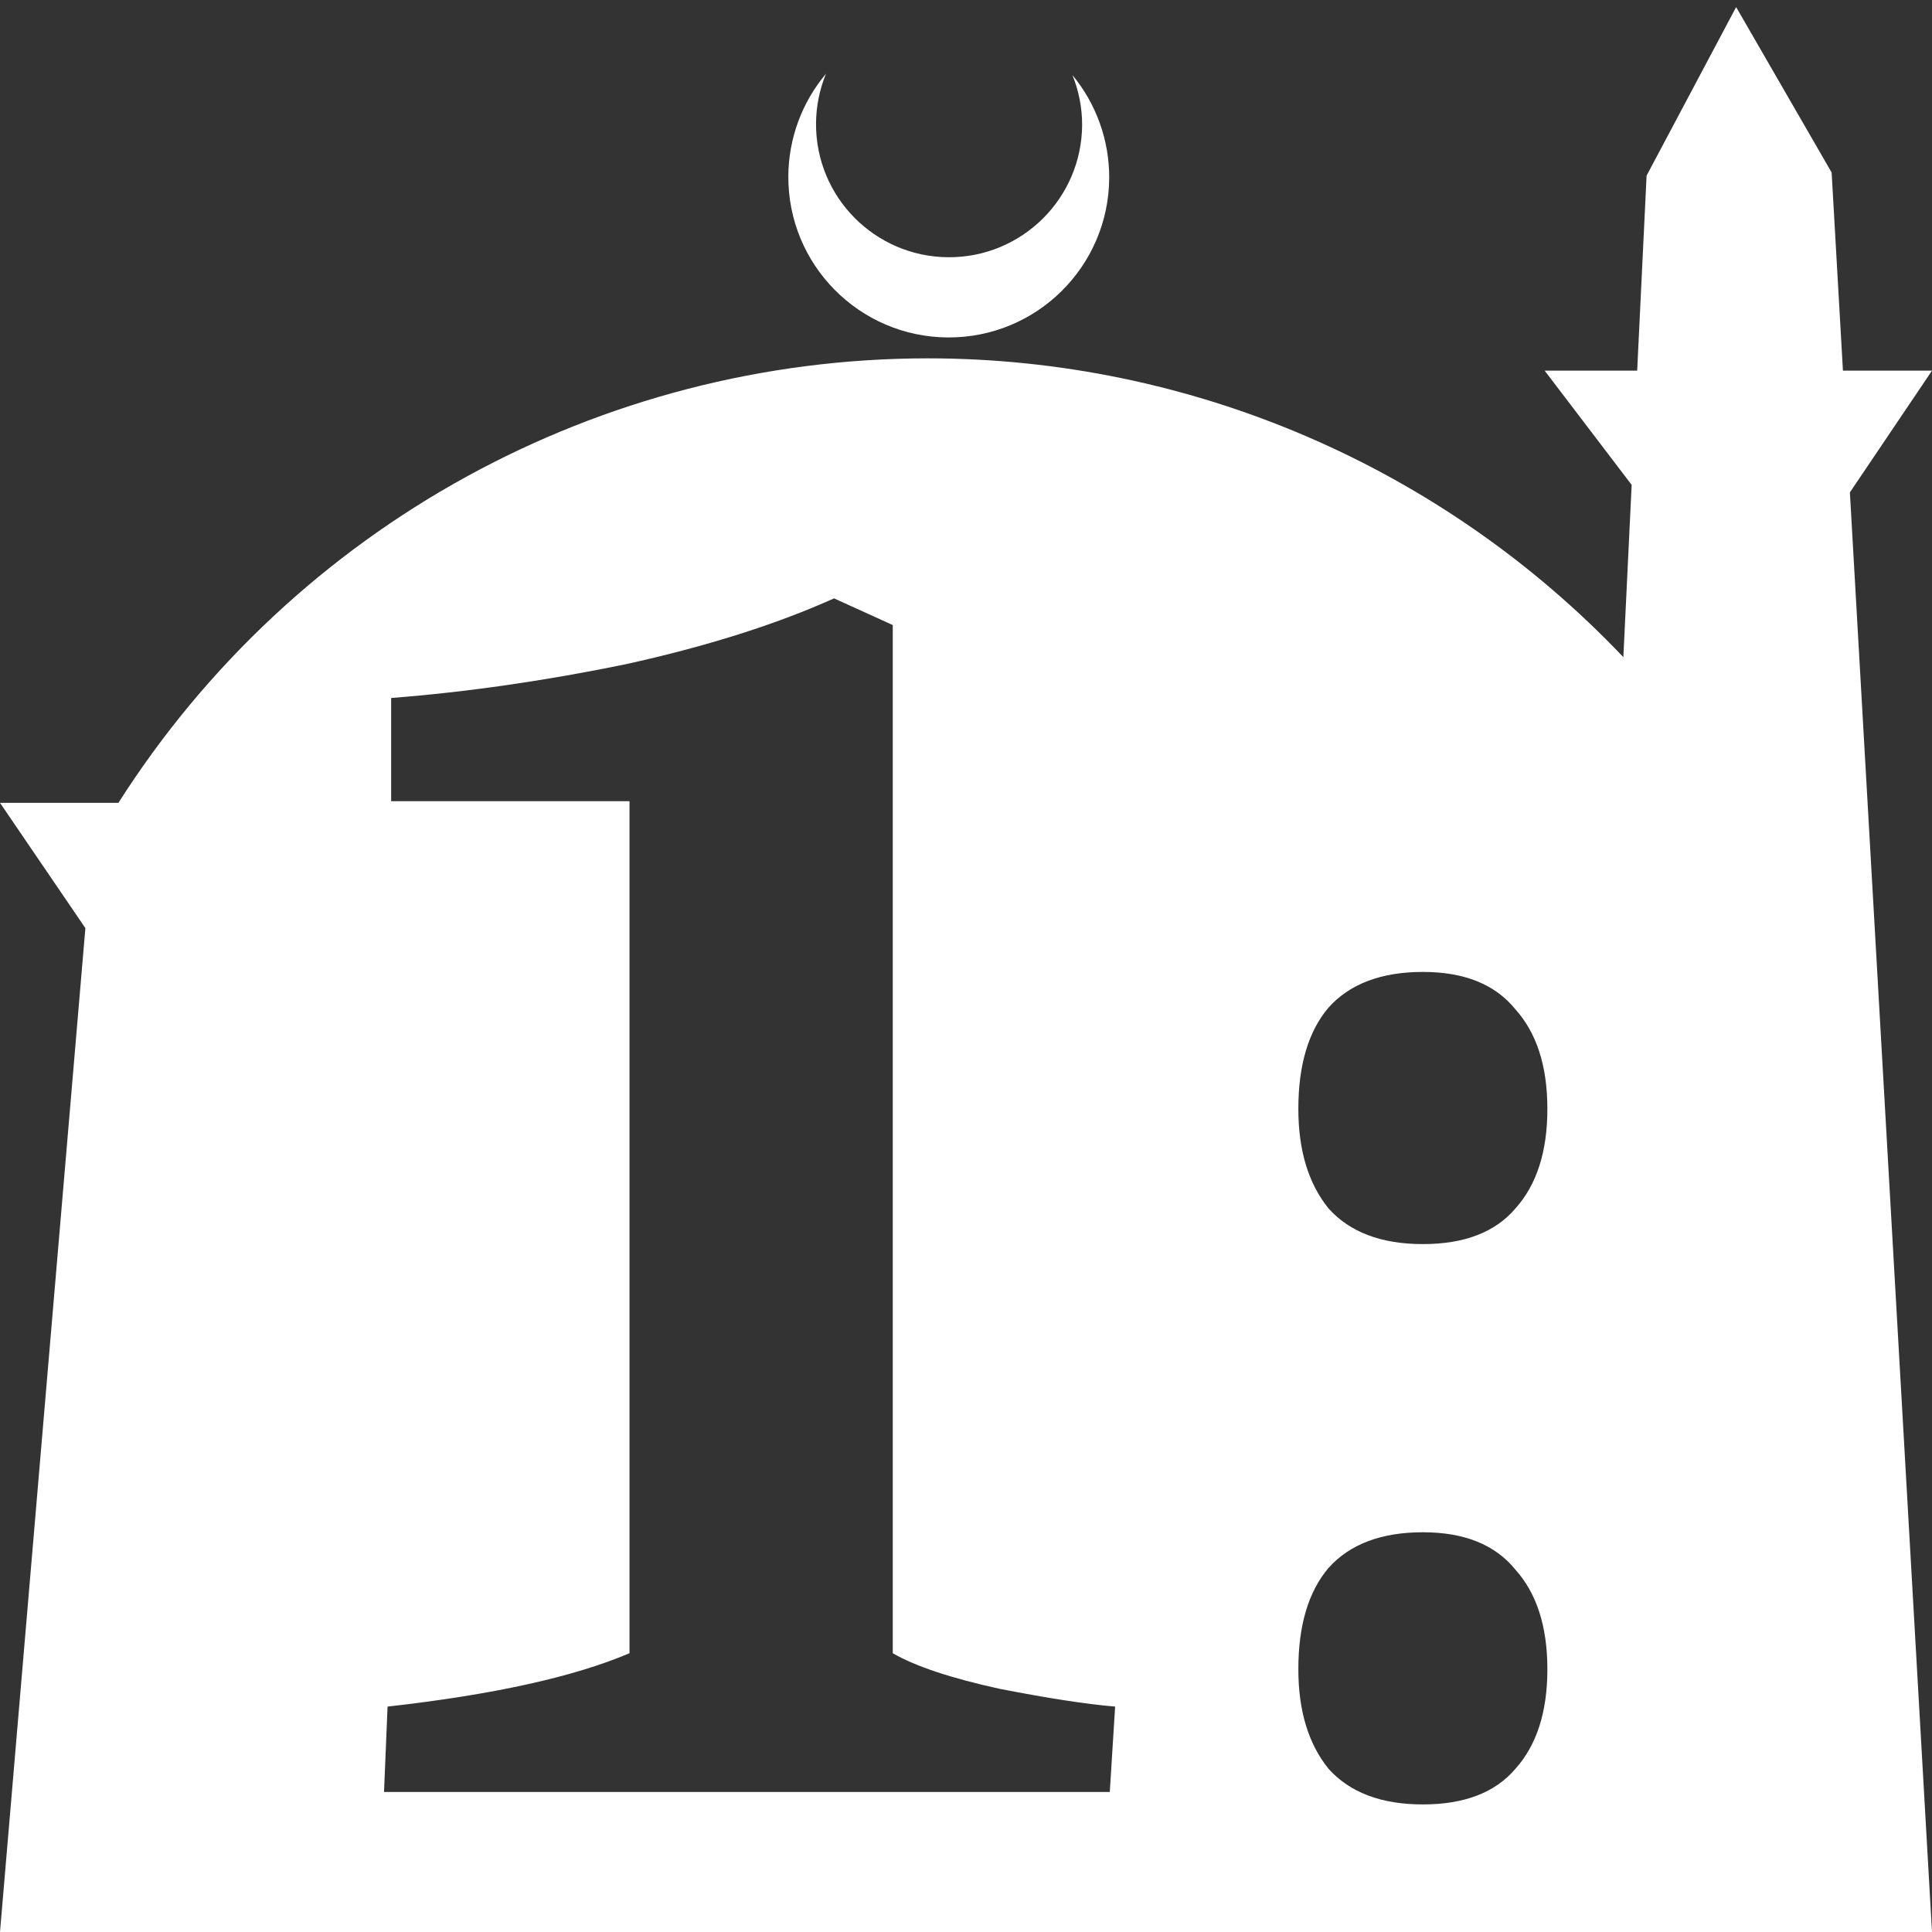 <?xml version="1.0" encoding="UTF-8" standalone="no"?>
<!-- Created with Inkscape (http://www.inkscape.org/) -->

<svg
   width="172.67mm"
   height="172.67mm"
   viewBox="0 0 172.67 172.67"
   version="1.1"
   id="svg1"
   xml:space="preserve"
   xmlns="http://www.w3.org/2000/svg"
   xmlns:svg="http://www.w3.org/2000/svg"><rect x="0" y="0" width="172.67" height="172.67" fill="#333333" stroke="none"/><defs
     id="defs1" /><g
     id="layer1"
     transform="translate(157.251,198.81)"><path
       id="path5"
       style="fill:#ffffff;fill-opacity:1;stroke-width:0.805;stroke-linecap:round;stroke-linejoin:round"
       d="M -2.086 -198.177 L -10.089 -183.113 L -10.93 -165.684 L -19.199 -165.684 L -11.423 -155.474 L -12.166 -140.079 C -28.353 -157.121 -50.824 -166.774 -74.327 -166.784 C -103.645 -166.774 -130.927 -151.792 -146.667 -127.059 L -157.251 -127.059 L -149.62 -115.86 L -157.251 -26.14 L -8.514 -26.14 L 15.419 -26.14 L 8.08 -154.802 L 15.419 -165.684 L 7.459 -165.684 L 6.449 -183.393 L -2.086 -198.177 z M -83.431 -192.216 C -85.585 -189.655 -86.775 -186.421 -86.795 -183.075 C -86.842 -175.155 -80.46 -168.697 -72.54 -168.651 C -64.621 -168.604 -58.163 -174.986 -58.117 -182.905 C -58.103 -186.26 -59.266 -189.514 -61.404 -192.1 C -60.831 -190.684 -60.537 -189.17 -60.537 -187.641 C -60.576 -181.074 -65.931 -175.782 -72.498 -175.82 C -79.065 -175.859 -84.358 -181.214 -84.319 -187.781 C -84.309 -189.303 -84.008 -190.808 -83.431 -192.216 z M -82.707 -145.331 L -77.461 -142.946 L -77.461 -51.055 C -75.447 -49.889 -72.268 -48.83 -67.922 -47.876 C -63.577 -47.028 -60.132 -46.498 -57.588 -46.286 L -58.065 -38.655 L -122.93 -38.655 L -122.612 -46.286 C -113.179 -47.346 -105.972 -48.936 -100.99 -51.055 L -100.99 -127.207 L -122.293 -127.207 L -122.293 -136.428 C -115.51 -136.958 -108.515 -137.965 -101.308 -139.449 C -94.101 -141.039 -87.901 -142.999 -82.707 -145.331 z M -30.085 -111.945 C -26.375 -111.945 -23.619 -110.833 -21.817 -108.607 C -19.91 -106.487 -18.956 -103.519 -18.956 -99.704 C -18.956 -95.888 -19.91 -92.92 -21.817 -90.801 C -23.619 -88.681 -26.375 -87.621 -30.085 -87.621 C -33.794 -87.621 -36.603 -88.681 -38.51 -90.801 C -40.312 -93.026 -41.213 -95.994 -41.213 -99.704 C -41.213 -103.625 -40.312 -106.646 -38.51 -108.765 C -36.603 -110.885 -33.794 -111.945 -30.085 -111.945 z M -30.085 -61.866 C -26.375 -61.866 -23.619 -60.753 -21.817 -58.528 C -19.91 -56.408 -18.956 -53.44 -18.956 -49.624 C -18.956 -45.809 -19.91 -42.841 -21.817 -40.722 C -23.619 -38.602 -26.375 -37.542 -30.085 -37.542 C -33.794 -37.542 -36.603 -38.602 -38.51 -40.722 C -40.312 -42.947 -41.213 -45.915 -41.213 -49.624 C -41.213 -53.546 -40.312 -56.567 -38.51 -58.686 C -36.603 -60.806 -33.794 -61.866 -30.085 -61.866 z " /></g></svg>

